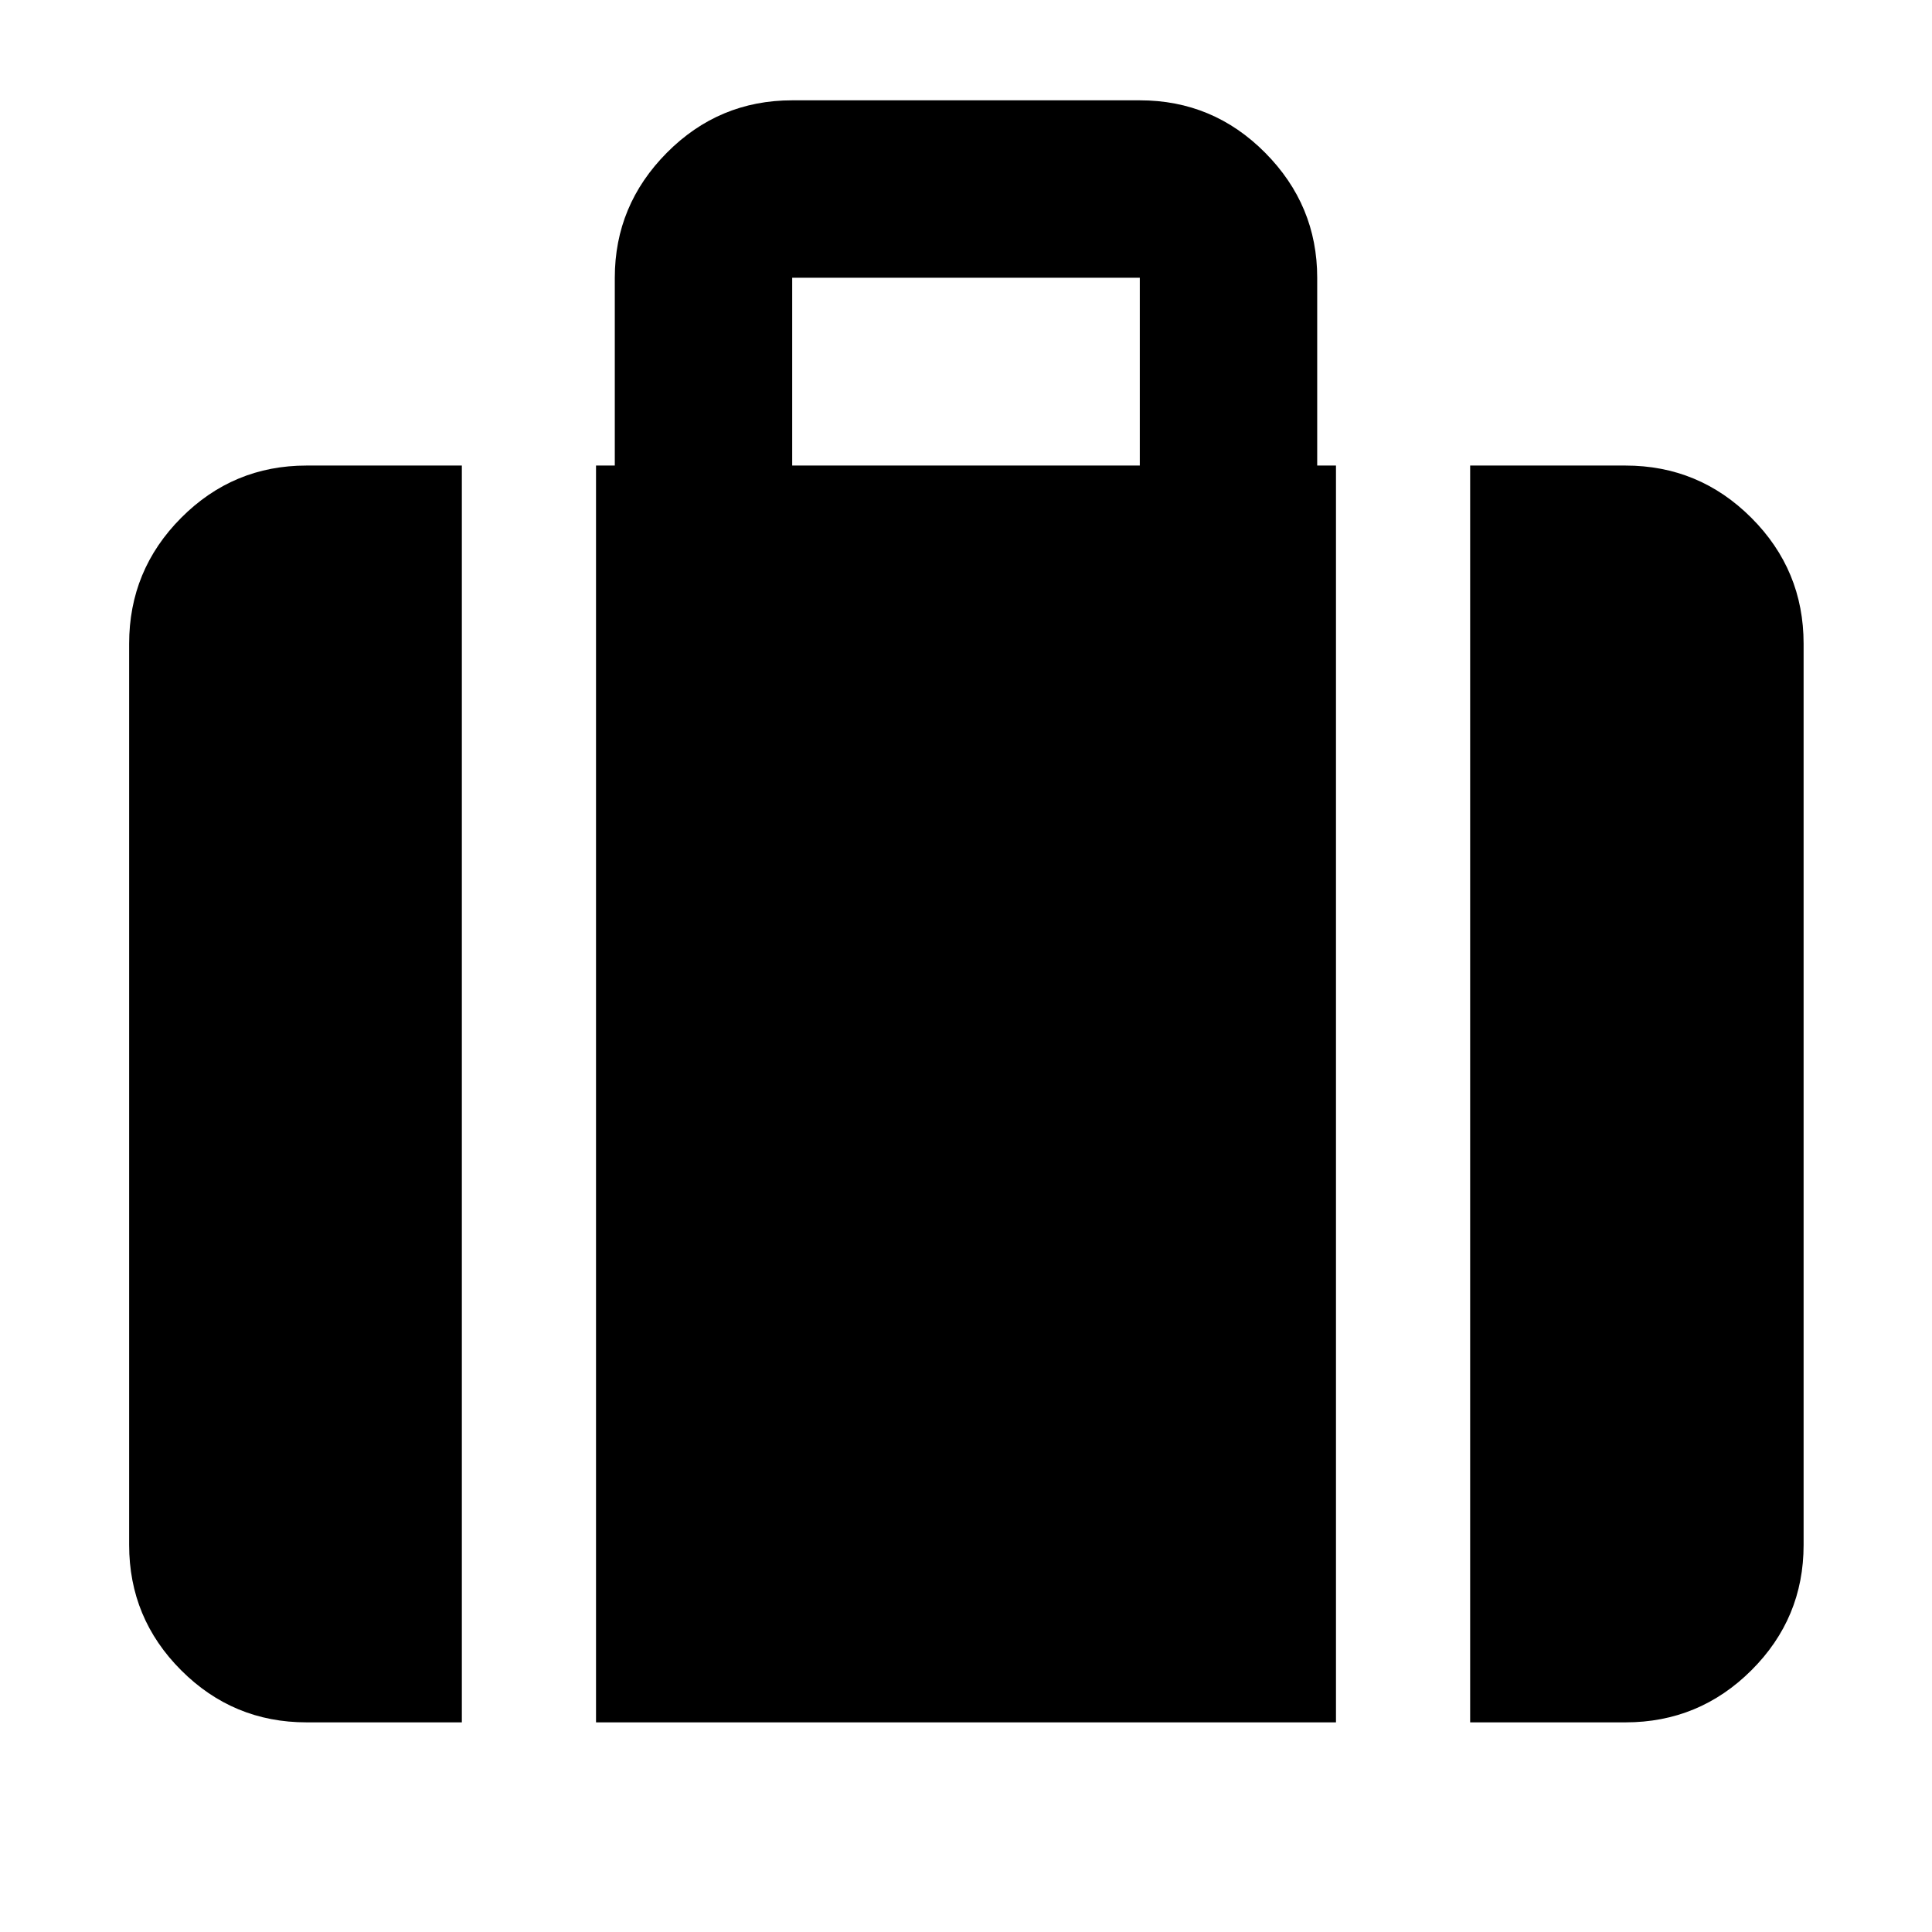 <svg xmlns="http://www.w3.org/2000/svg" height="40" viewBox="0 -960 960 960" width="40"><path d="M730.51-104.17v-624.5h77.17q36.6 0 62.56 25.97 25.96 25.96 25.96 62.56v447.82q0 36.44-25.96 62.29-25.96 25.86-62.56 25.86h-77.17Zm-336.87-624.5h172.72V-822H393.64v93.33Zm-97.48 624.5v-624.5h9.33V-822q0-36.04 25.86-62.1 25.85-26.05 62.29-26.05h172.72q36.44 0 62.29 26.05 25.86 26.06 25.86 62.1v93.33h9.33v624.5H296.16Zm-143.84 0q-36.44 0-62.29-25.86-25.86-25.85-25.86-62.29v-447.82q0-36.6 25.86-62.56 25.85-25.97 62.29-25.97h77.17v624.5h-77.17Z"/></svg>